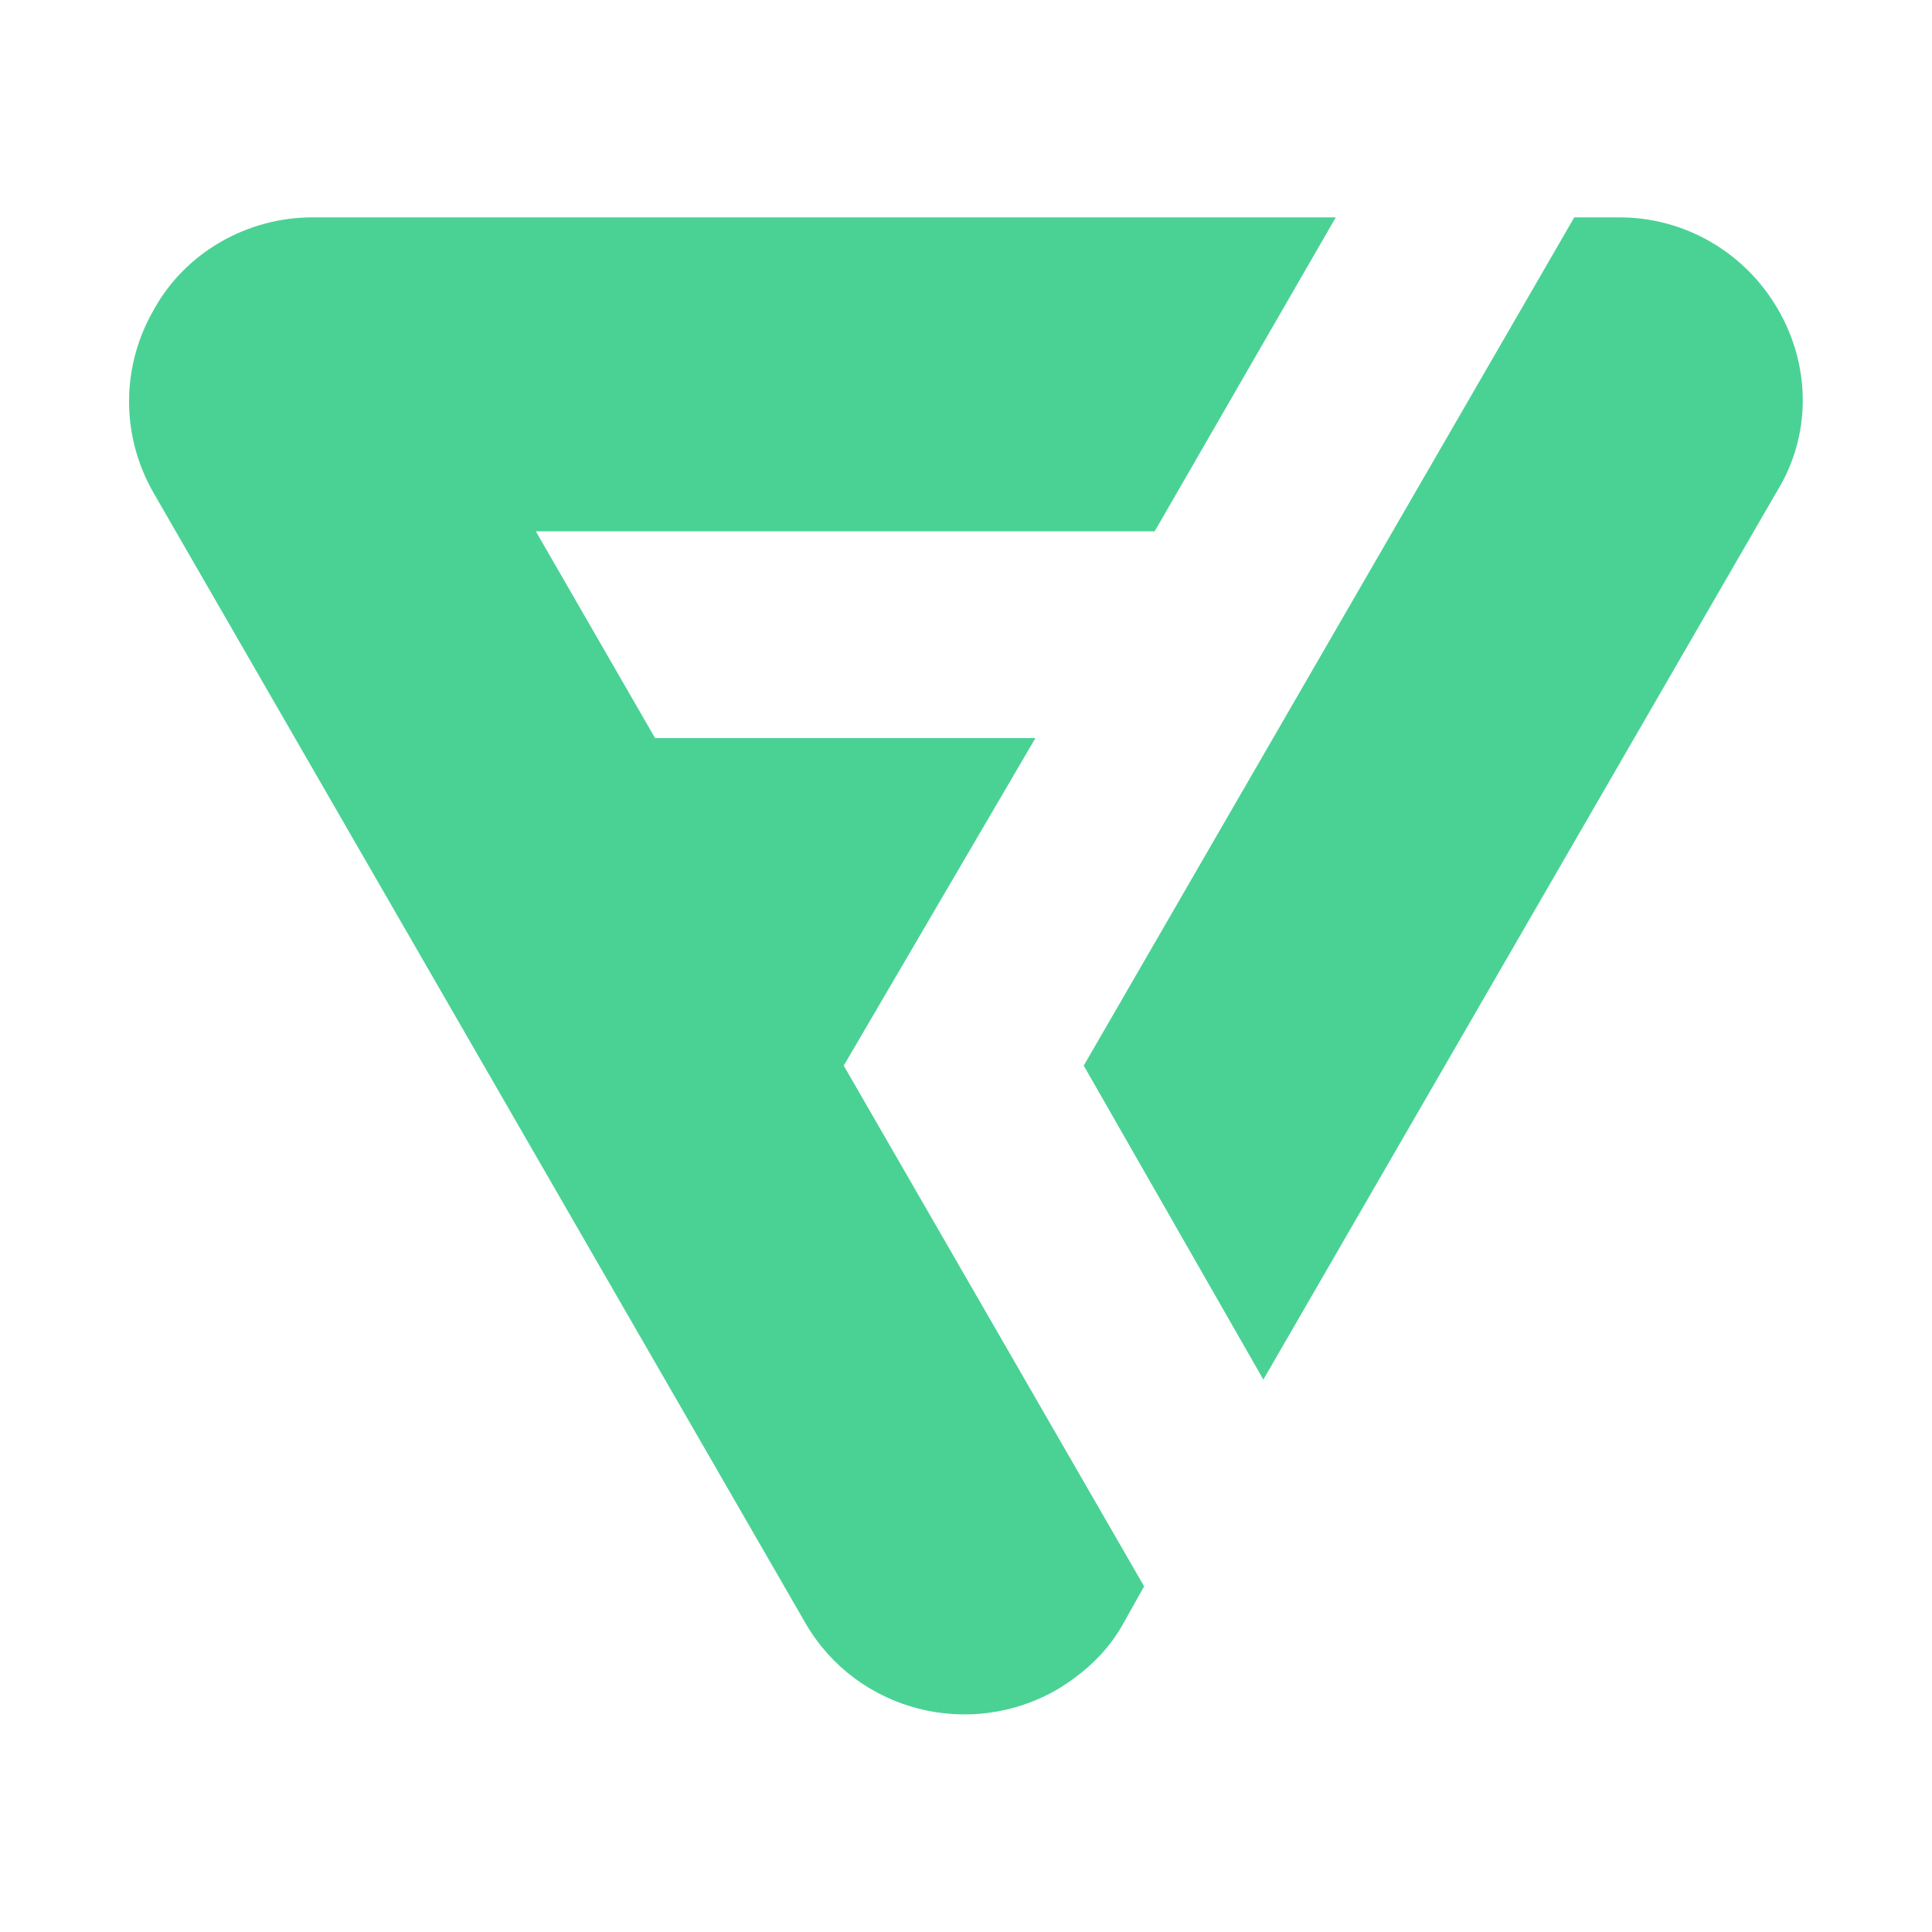 <?xml version="1.0" encoding="utf-8"?>
<!-- Generator: Adobe Illustrator 25.3.1, SVG Export Plug-In . SVG Version: 6.00 Build 0)  -->
<svg version="1.1" id="Capa_1" xmlns="http://www.w3.org/2000/svg" xmlns:xlink="http://www.w3.org/1999/xlink" x="0px" y="0px"
	 viewBox="0 0 128 128" style="enable-background:new 0 0 128 128;" xml:space="preserve">
<style type="text/css">
	.st0{fill:#4AD295;}
</style>
<g>
	<path class="st0" d="M68.6,48.9H43.4l-7.9-13.7h41l12-20.8H20.7c-4.3,0-8.4,2.3-10.5,6.1c-2.2,3.8-2.2,8.4,0,12.2l43.2,74.9
		c3.4,5.8,10.9,7.7,16.7,4.3c1.8-1.1,3.3-2.5,4.3-4.3l1.4-2.5L55.9,70.6L68.6,48.9z"/>
	<path class="st0" d="M117.8,20.5c-2.2-3.8-6.2-6.1-10.5-6.1h-3L71.8,70.6l11.9,20.8l34-58.8C120,28.9,120,24.3,117.8,20.5
		L117.8,20.5z"/>
</g>
</svg>
